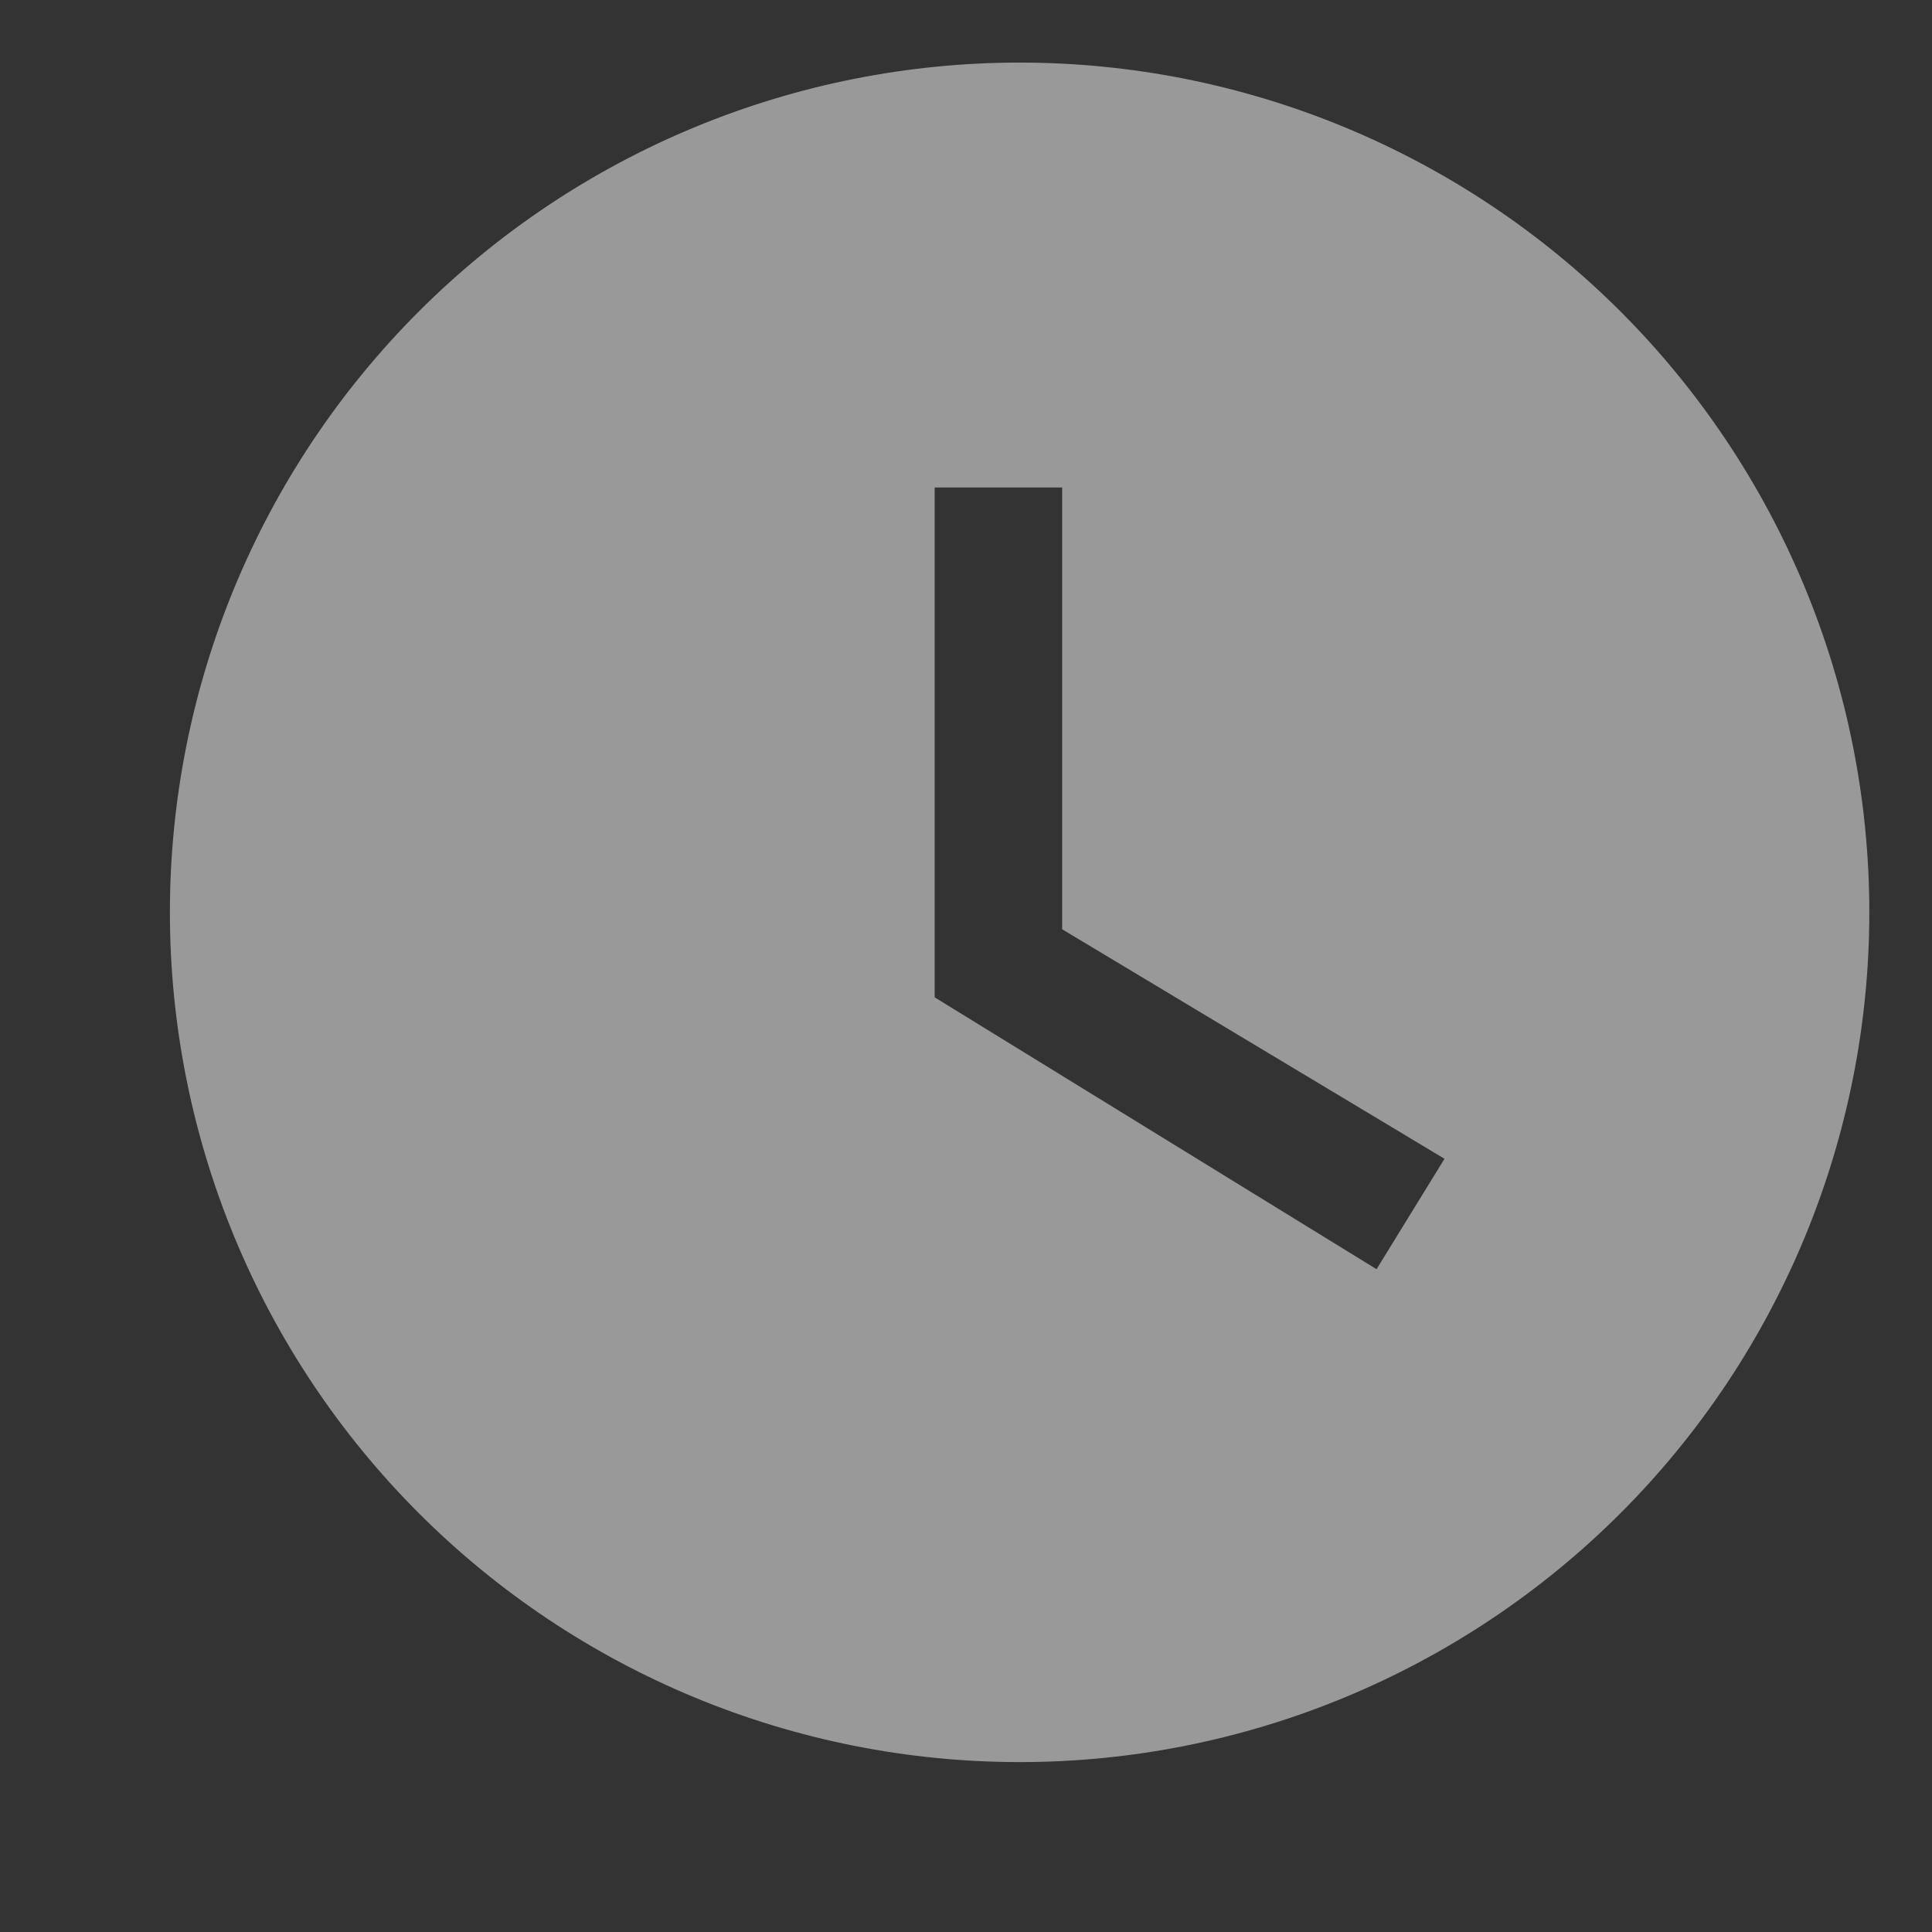 <svg width="18" height="18" viewBox="0 0 18 18" fill="none" xmlns="http://www.w3.org/2000/svg">
<rect x="0" y="0" width="18" height="18" fill="#333333" stroke="none"/>
<g clip-path="url(#clip0_248_643)">
<path d="M9.5 0.583C8.46 0.583 7.431 0.788 6.47 1.186C5.51 1.584 4.637 2.167 3.902 2.902C2.417 4.387 1.583 6.4 1.583 8.5C1.583 10.6 2.417 12.613 3.902 14.098C4.637 14.833 5.51 15.416 6.47 15.814C7.431 16.212 8.46 16.417 9.5 16.417C11.599 16.417 13.613 15.582 15.098 14.098C16.582 12.613 17.416 10.6 17.416 8.5C17.416 7.46 17.212 6.431 16.814 5.47C16.416 4.51 15.833 3.637 15.098 2.902C14.363 2.167 13.49 1.584 12.529 1.186C11.569 0.788 10.539 0.583 9.5 0.583ZM12.825 11.825L8.708 9.292V4.542H9.896V8.658L13.458 10.796L12.825 11.825Z" fill="white" fill-opacity="0.5"/>
</g>
<defs>
<clipPath id="clip0_248_643">
<rect width="18" height="18" fill="white"/>
</clipPath>
</defs>
</svg>

